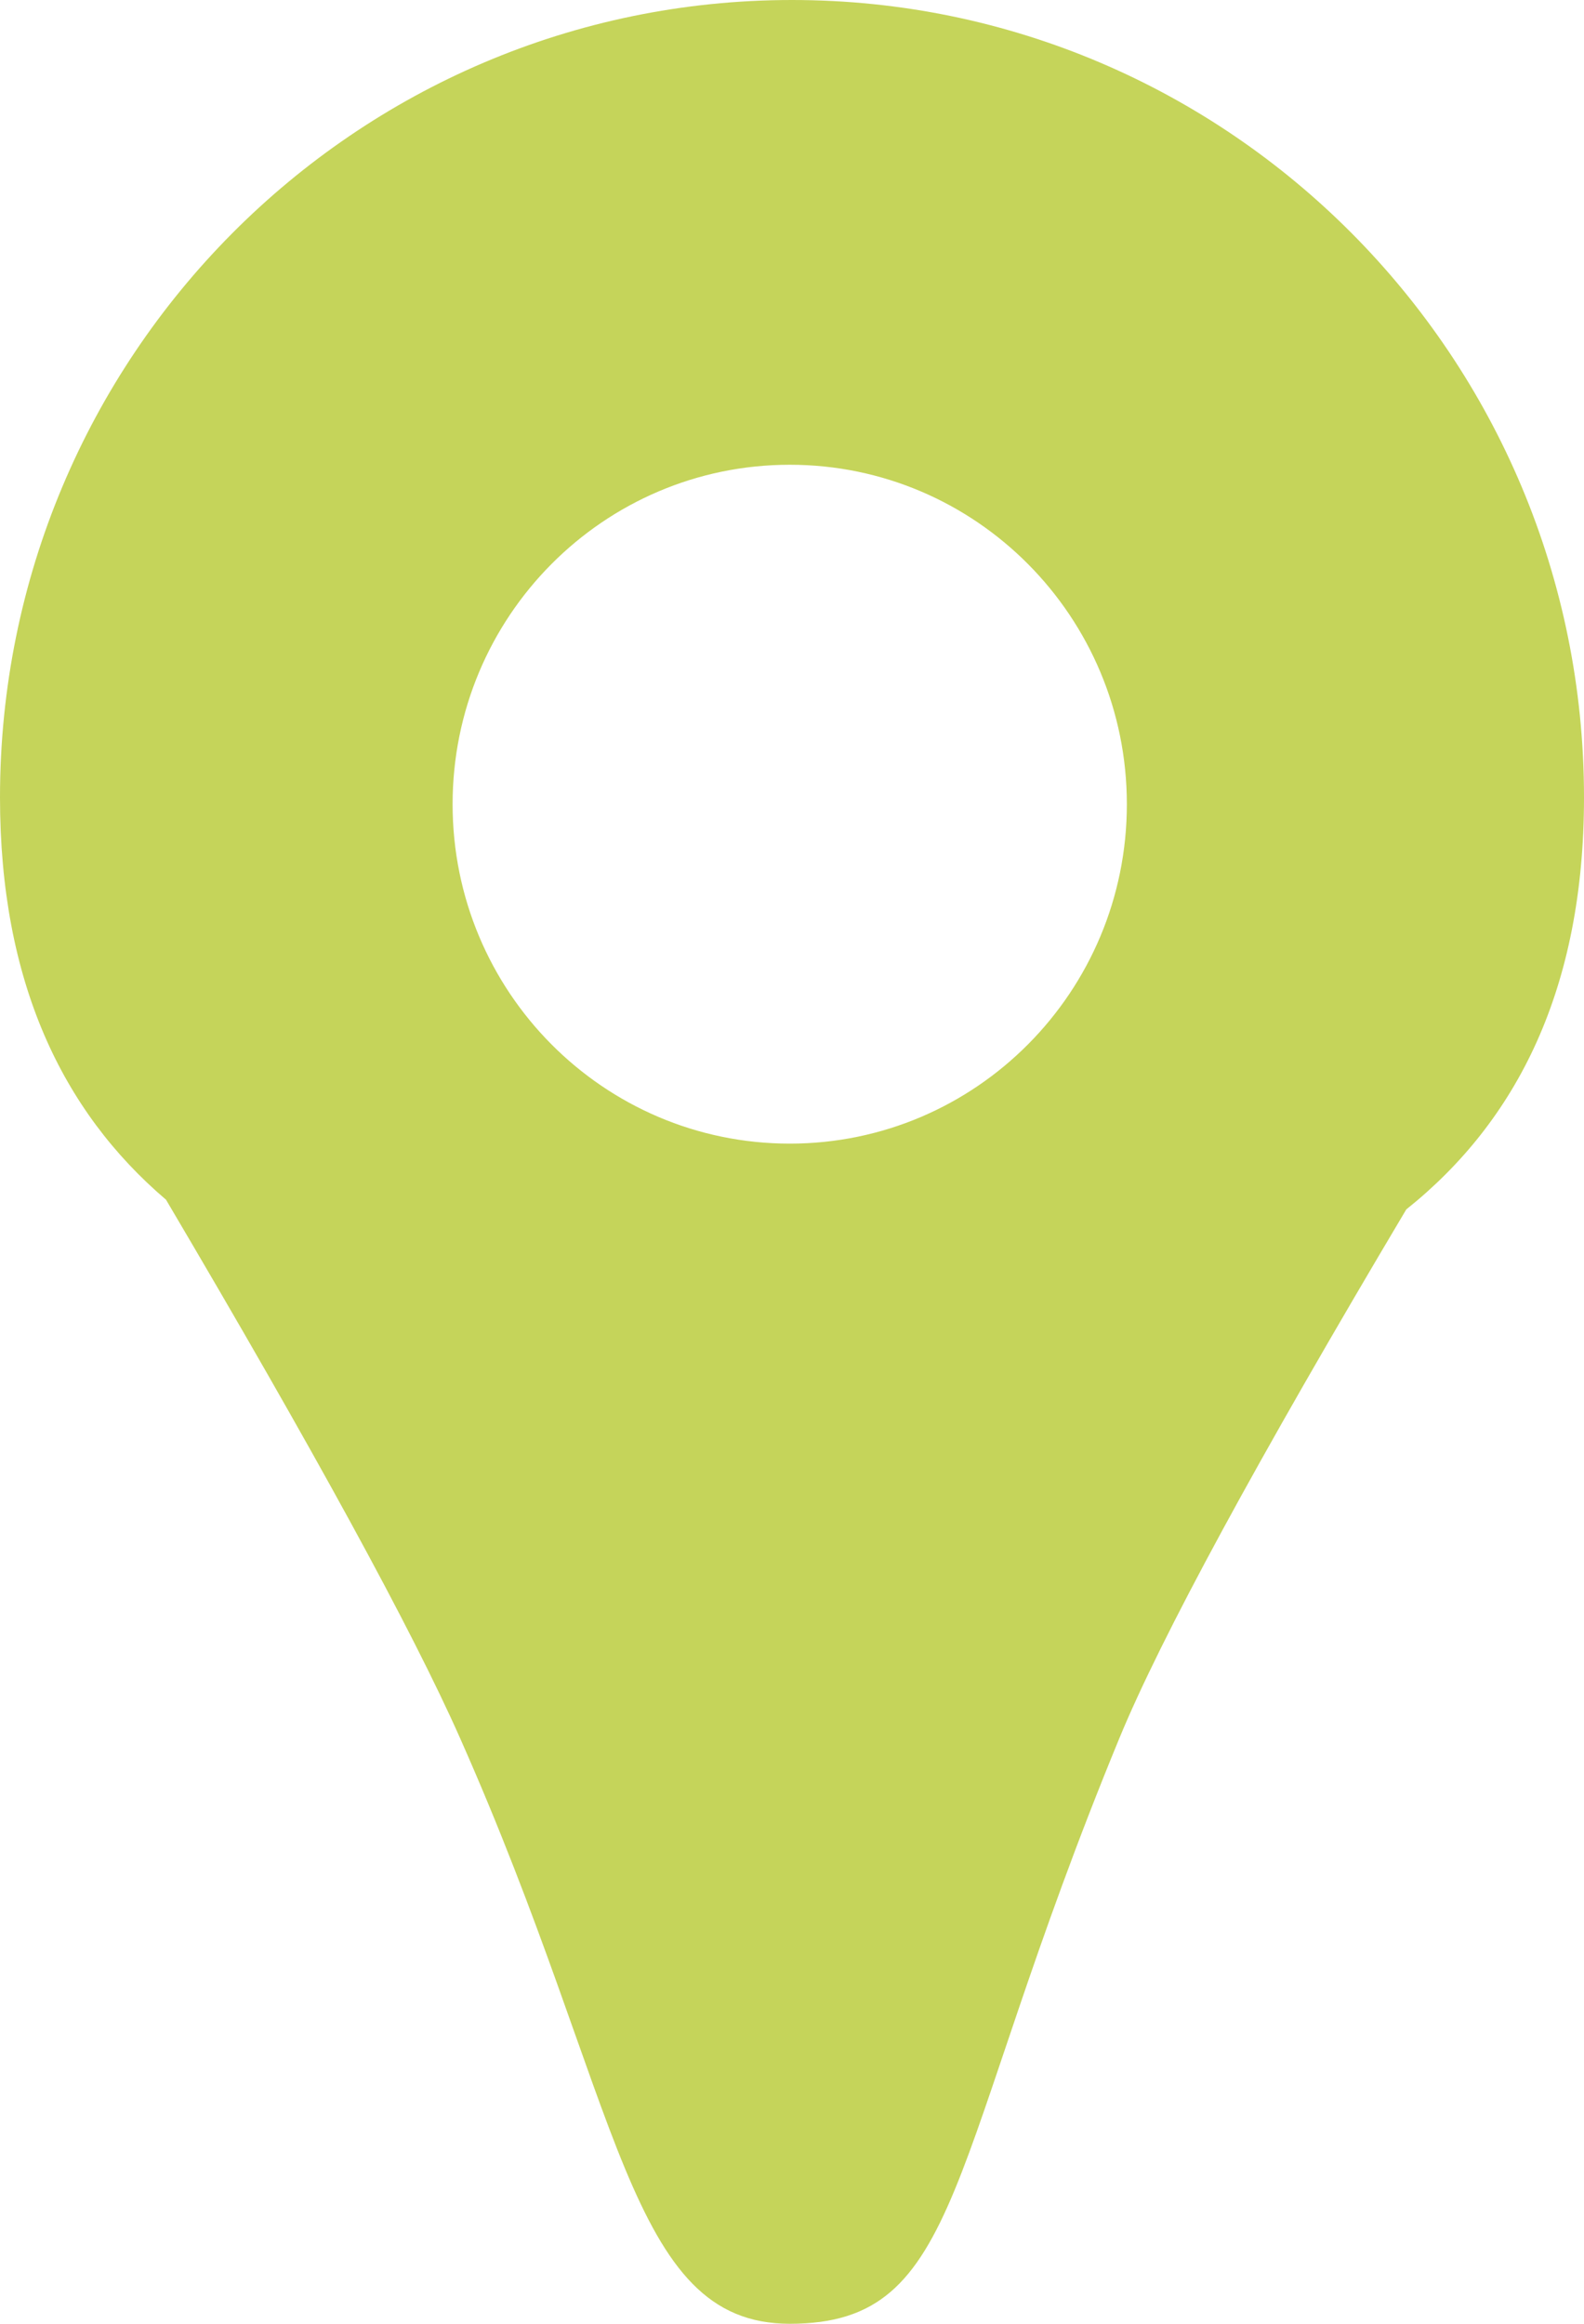 <?xml version="1.0" encoding="UTF-8" standalone="no"?>
<svg width="15px" height="22px" viewBox="0 0 15 22" version="1.1" xmlns="http://www.w3.org/2000/svg" xmlns:xlink="http://www.w3.org/1999/xlink">
    <!-- Generator: Sketch 44.1 (41455) - http://www.bohemiancoding.com/sketch -->
    <title>Combined Shape</title>
    <desc>Created with Sketch.</desc>
    <defs></defs>
    <g id="Evento" stroke="none" stroke-width="1" fill="none" fill-rule="evenodd">
        <g id="Eventos-Pagina" transform="translate(-517, -802)" fill="#C5D45A">
            <g id="localizacao" transform="translate(157, 663)">
                <g id="Group" transform="translate(319, 106)">
                    <path d="M42.572,44.358 C41.587,43.519 41,42.291 41,40.549 C41,36.38 44.358,33 48.5,33 C52.642,33 56,36.38 56,40.549 C56,42.356 55.369,43.61 54.317,44.45 C52.9,46.832 51.995,48.5 51.601,49.454 C49.944,53.472 50.136,55 48.479,55 C46.939,55 46.895,52.92 45.356,49.454 C44.9,48.426 43.971,46.727 42.572,44.358 Z M48.479,43.827 C50.242,43.827 51.671,42.389 51.671,40.614 C51.671,38.839 50.242,37.4 48.479,37.4 C46.715,37.4 45.286,38.839 45.286,40.614 C45.286,42.389 46.715,43.827 48.479,43.827 Z" id="Combined-Shape"></path>
                </g>
            </g>
        </g>
    </g>
</svg>